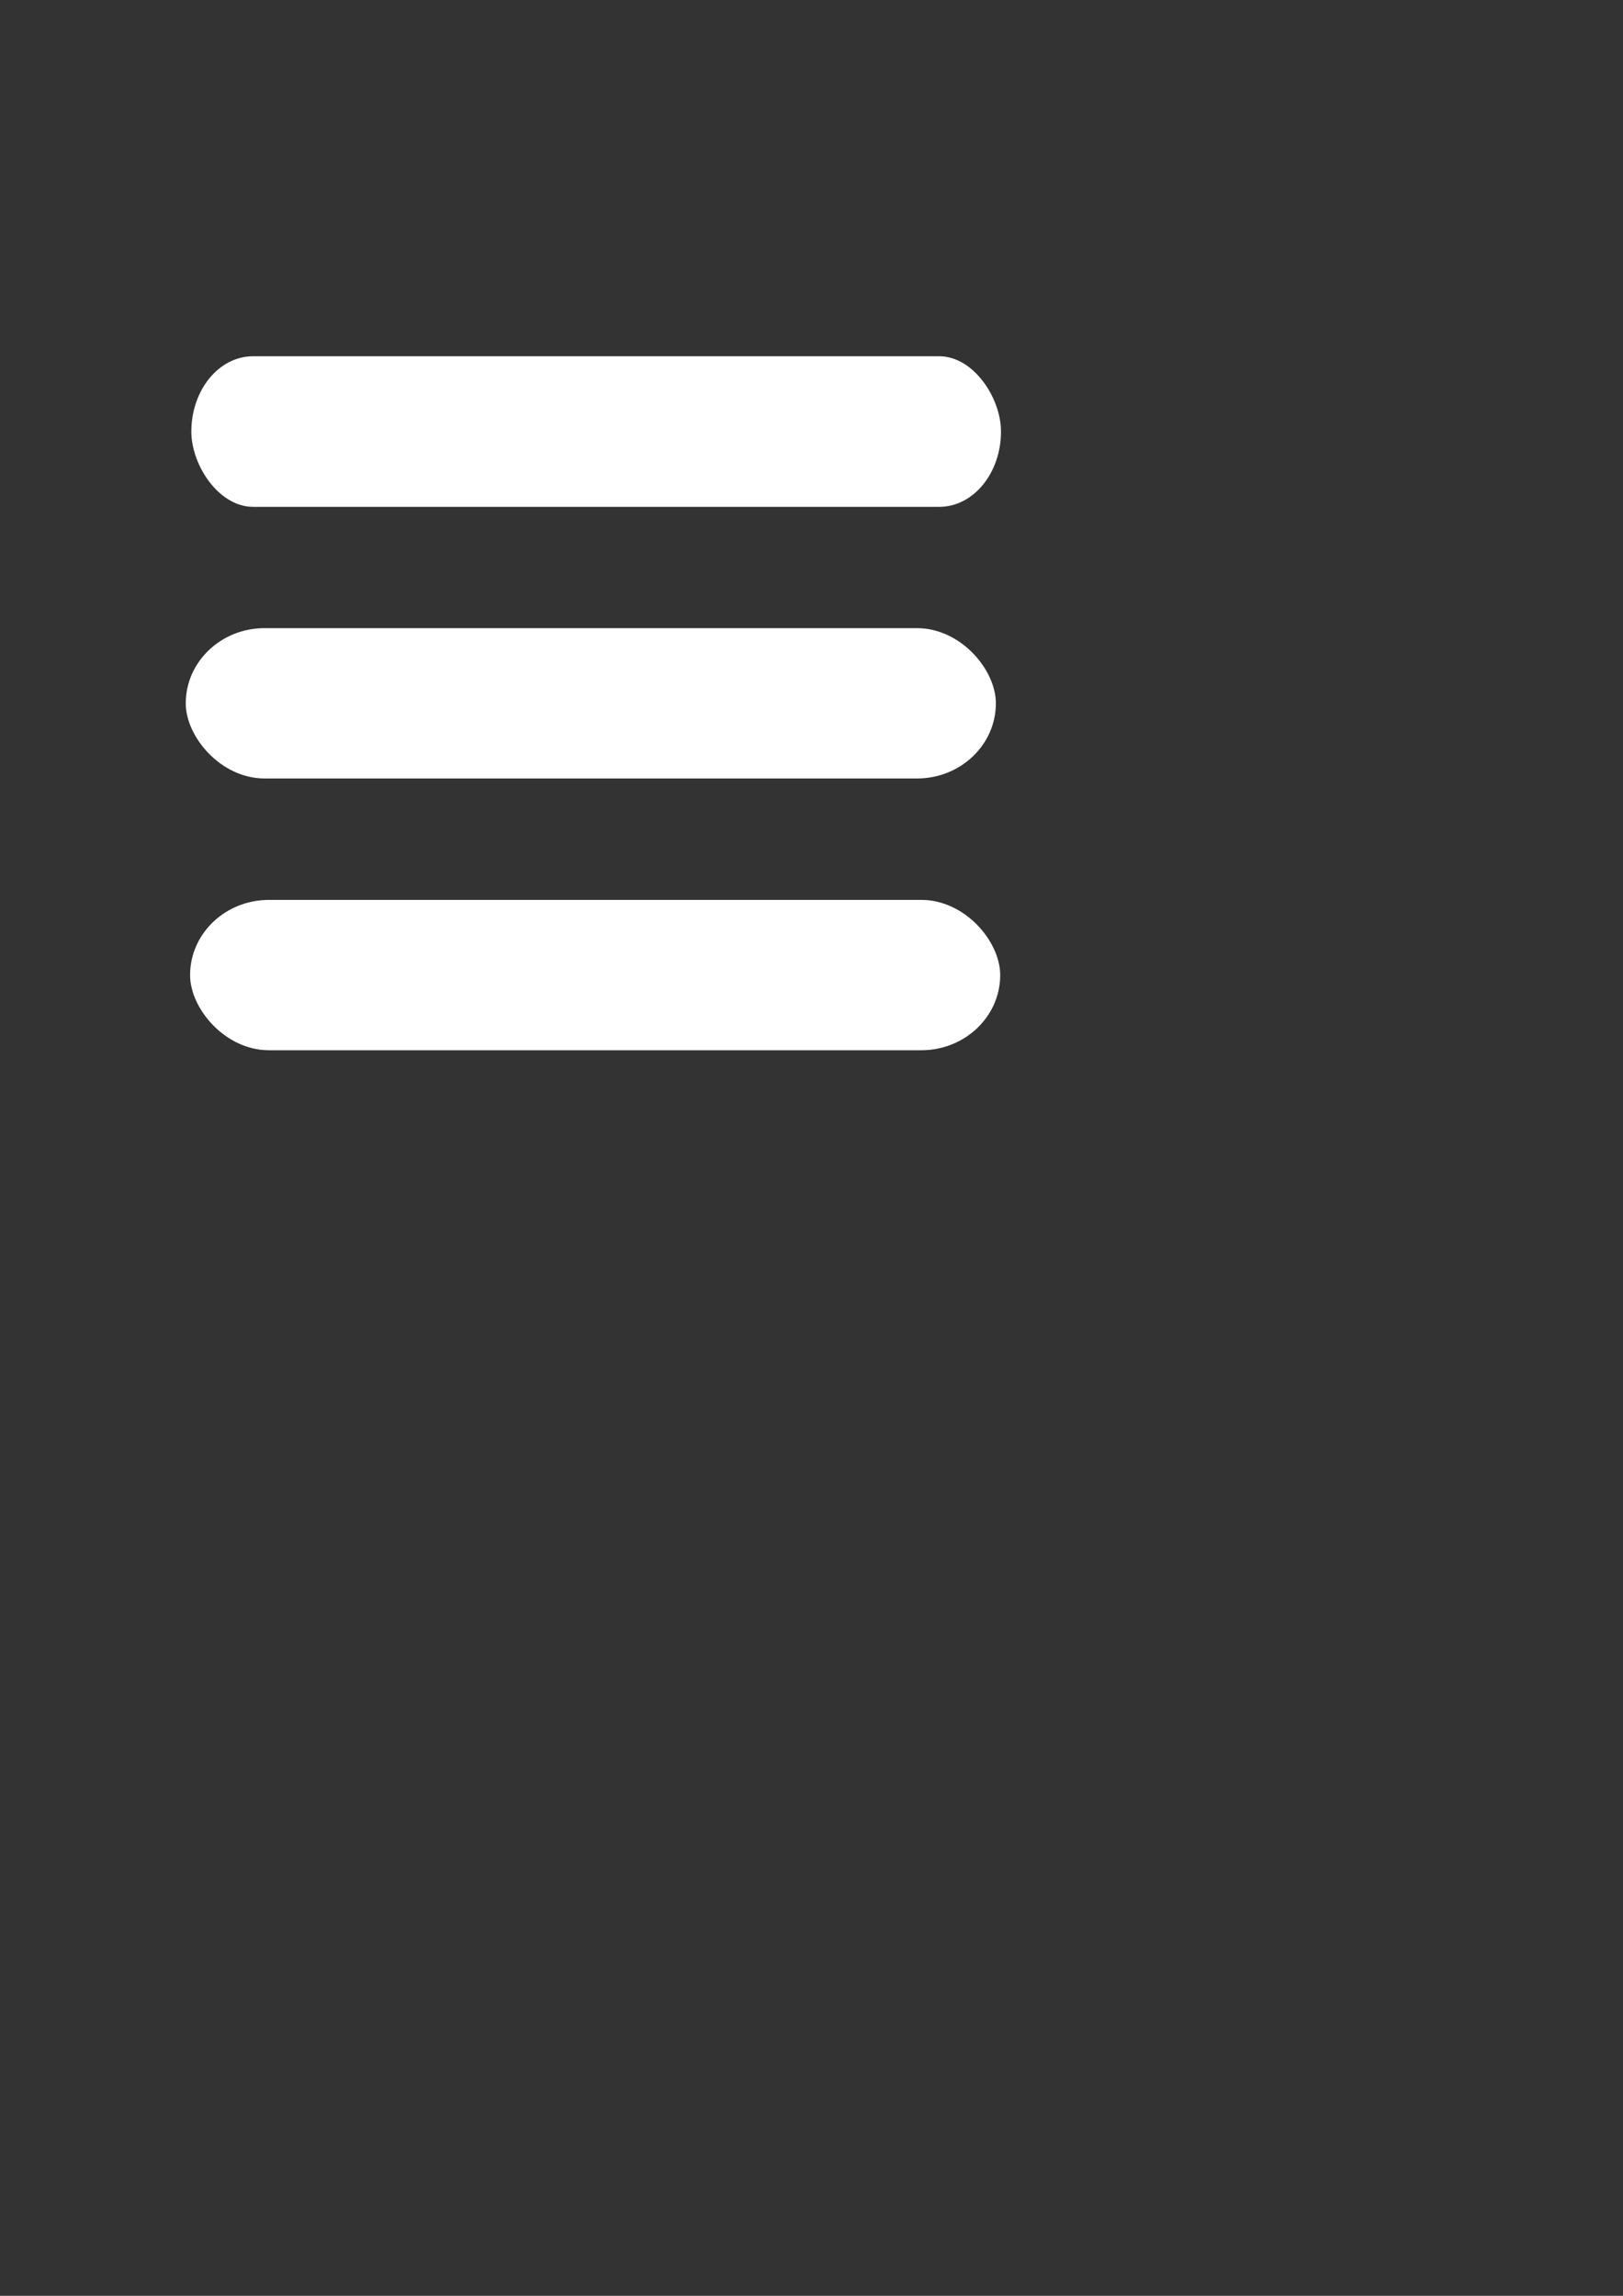<?xml version="1.0" encoding="UTF-8" standalone="no"?>
<!-- Created with Inkscape (http://www.inkscape.org/) -->

<svg
   xmlns:dc="http://purl.org/dc/elements/1.1/"
   xmlns:cc="http://creativecommons.org/ns#"
   xmlns:rdf="http://www.w3.org/1999/02/22-rdf-syntax-ns#"
   xmlns:svg="http://www.w3.org/2000/svg"
   xmlns="http://www.w3.org/2000/svg"
   xmlns:sodipodi="http://sodipodi.sourceforge.net/DTD/sodipodi-0.dtd"
   xmlns:inkscape="http://www.inkscape.org/namespaces/inkscape"
   width="744.094"
   height="1052.362"
   id="svg2"
   version="1.1"
   inkscape:version="0.48.4 r9939"
   sodipodi:docname="hamburger_menu.svg">
  <rect width="100%" height="100%" fill="#333333" stroke="none"/>
  <defs
     id="defs4" />
  <sodipodi:namedview
     id="base"
     pagecolor="#ffffff"
     bordercolor="#666666"
     borderopacity="1.0"
     inkscape:pageopacity="0.0"
     inkscape:pageshadow="2"
     inkscape:zoom="0.7"
     inkscape:cx="-88.14461"
     inkscape:cy="626.20202"
     inkscape:document-units="px"
     inkscape:current-layer="g3816"
     showgrid="false"
     inkscape:object-paths="false"
     inkscape:snap-bbox="false"
     inkscape:window-width="1366"
     inkscape:window-height="713"
     inkscape:window-x="0"
     inkscape:window-y="30"
     inkscape:window-maximized="1"
     showguides="false">
    <inkscape:grid
       type="xygrid"
       id="grid5449" />
  </sodipodi:namedview>
  <g
     inkscape:label="Layer 1"
     inkscape:groupmode="layer"
     id="layer1">
    <g
       id="g3816"
       transform="translate(-27.143,42.857)">
      <g
         id="g3011"
         transform="matrix(1,0,0,0.953,0,5.673)"
         style="stroke:#ffffff;fill:#ffffff">
        <a
           transform="matrix(0.781,0,0,1,-3.01,-8.571)"
           id="a3800"
           style="fill:#ffffff;stroke:#ffffff">
          <rect
             ry="35.714"
             y="129.505"
             x="151.429"
             height="71.429"
             width="474.286"
             id="rect2987"
             style="fill:#ffffff;fill-opacity:1;fill-rule:evenodd;stroke:#ffffff;stroke-width:1px;stroke-linecap:butt;stroke-linejoin:miter;stroke-opacity:1" />
        </a>
        <rect
           ry="35.714"
           style="fill:#ffffff;fill-opacity:1;fill-rule:evenodd;stroke:#ffffff;stroke-width:0.884px;stroke-linecap:butt;stroke-linejoin:miter;stroke-opacity:1"
           id="rect2987-5-3"
           width="370.531"
           height="71.429"
           x="114.734"
           y="382.362" />
        <rect
           ry="35.714"
           y="251.648"
           x="112.748"
           height="71.429"
           width="370.531"
           id="rect2987-5"
           style="fill:#ffffff;fill-opacity:1;fill-rule:evenodd;stroke:#ffffff;stroke-width:0.884px;stroke-linecap:butt;stroke-linejoin:miter;stroke-opacity:1" />
      </g>
    </g>
  </g>
</svg>
